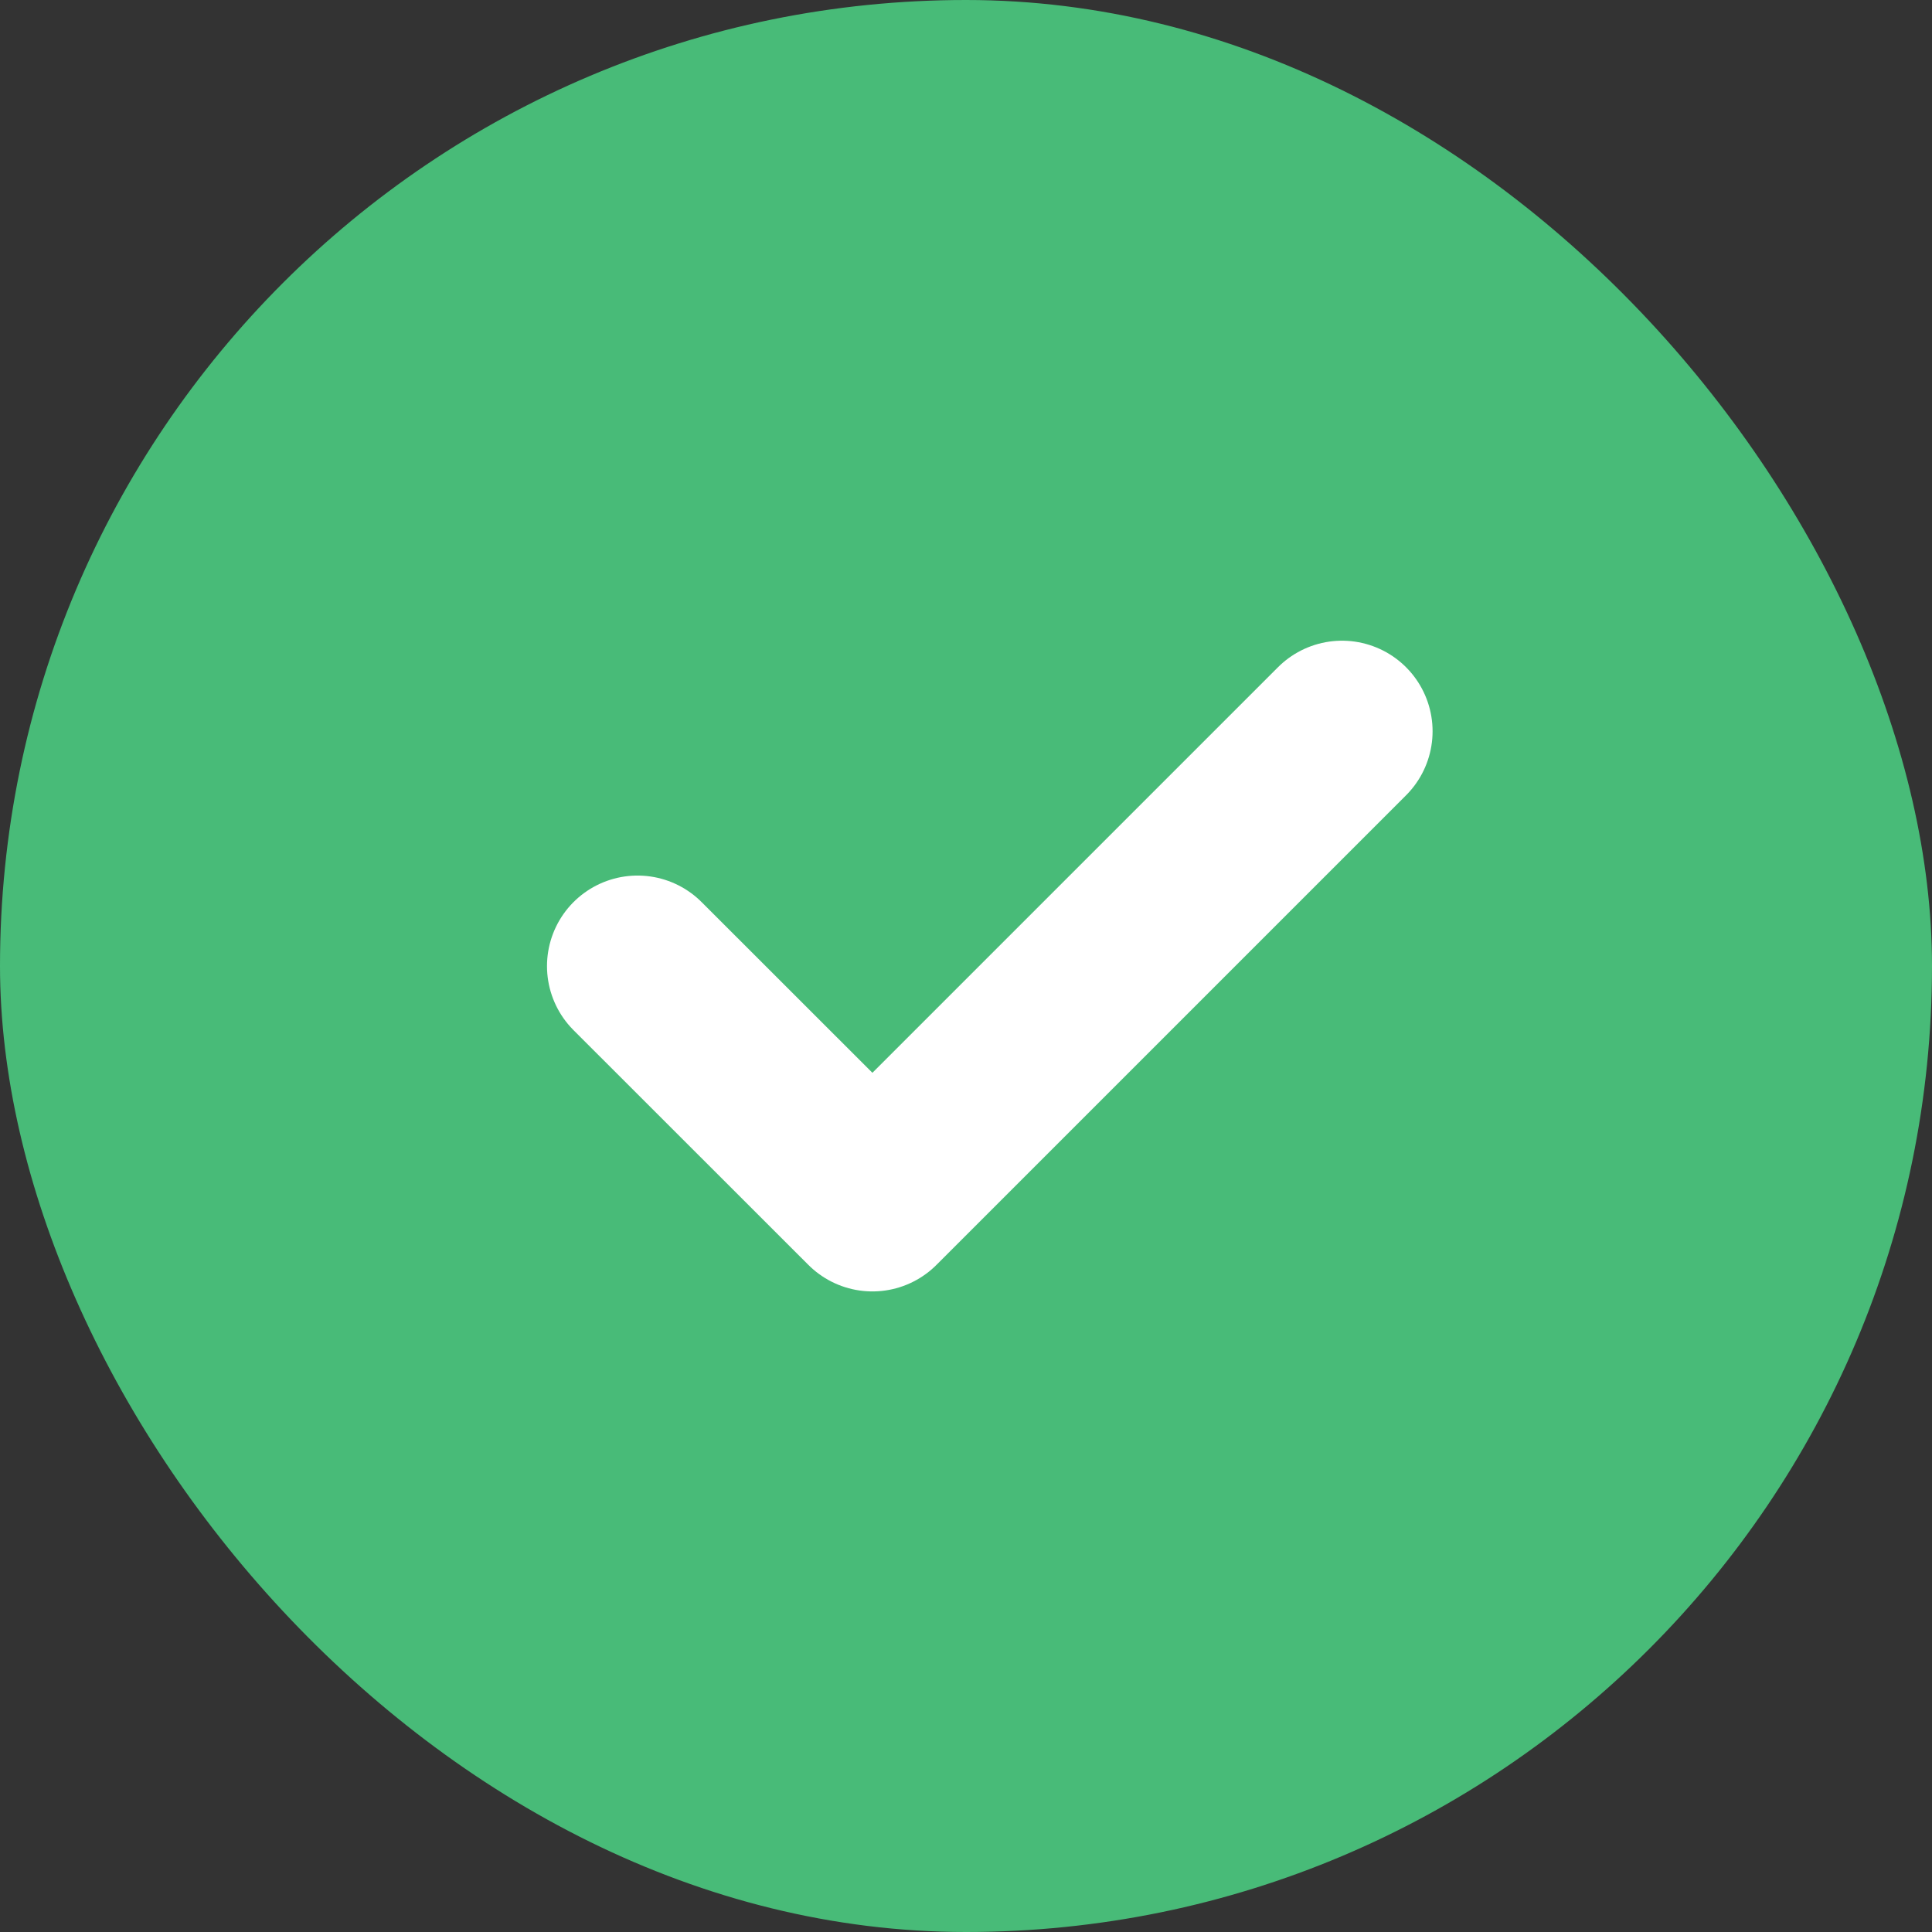 <svg width="16" height="16" viewBox="0 0 16 16" fill="none" xmlns="http://www.w3.org/2000/svg">
<rect x="0" y="0" width="16" height="16" fill="#333333" stroke="none"/>
<rect width="16" height="16" rx="8" fill="#48BB78"/>
<g clip-path="url(#clip0_9_140)">
<path d="M5.28 8.001L7.225 9.945L11.114 6.056" stroke="white" stroke-width="1.5" stroke-linecap="round" stroke-linejoin="round"/>
</g>
<defs>
<clipPath id="clip0_9_140">
<rect width="9.333" height="9.333" fill="white" transform="translate(3.336 3.334)"/>
</clipPath>
</defs>
</svg>
